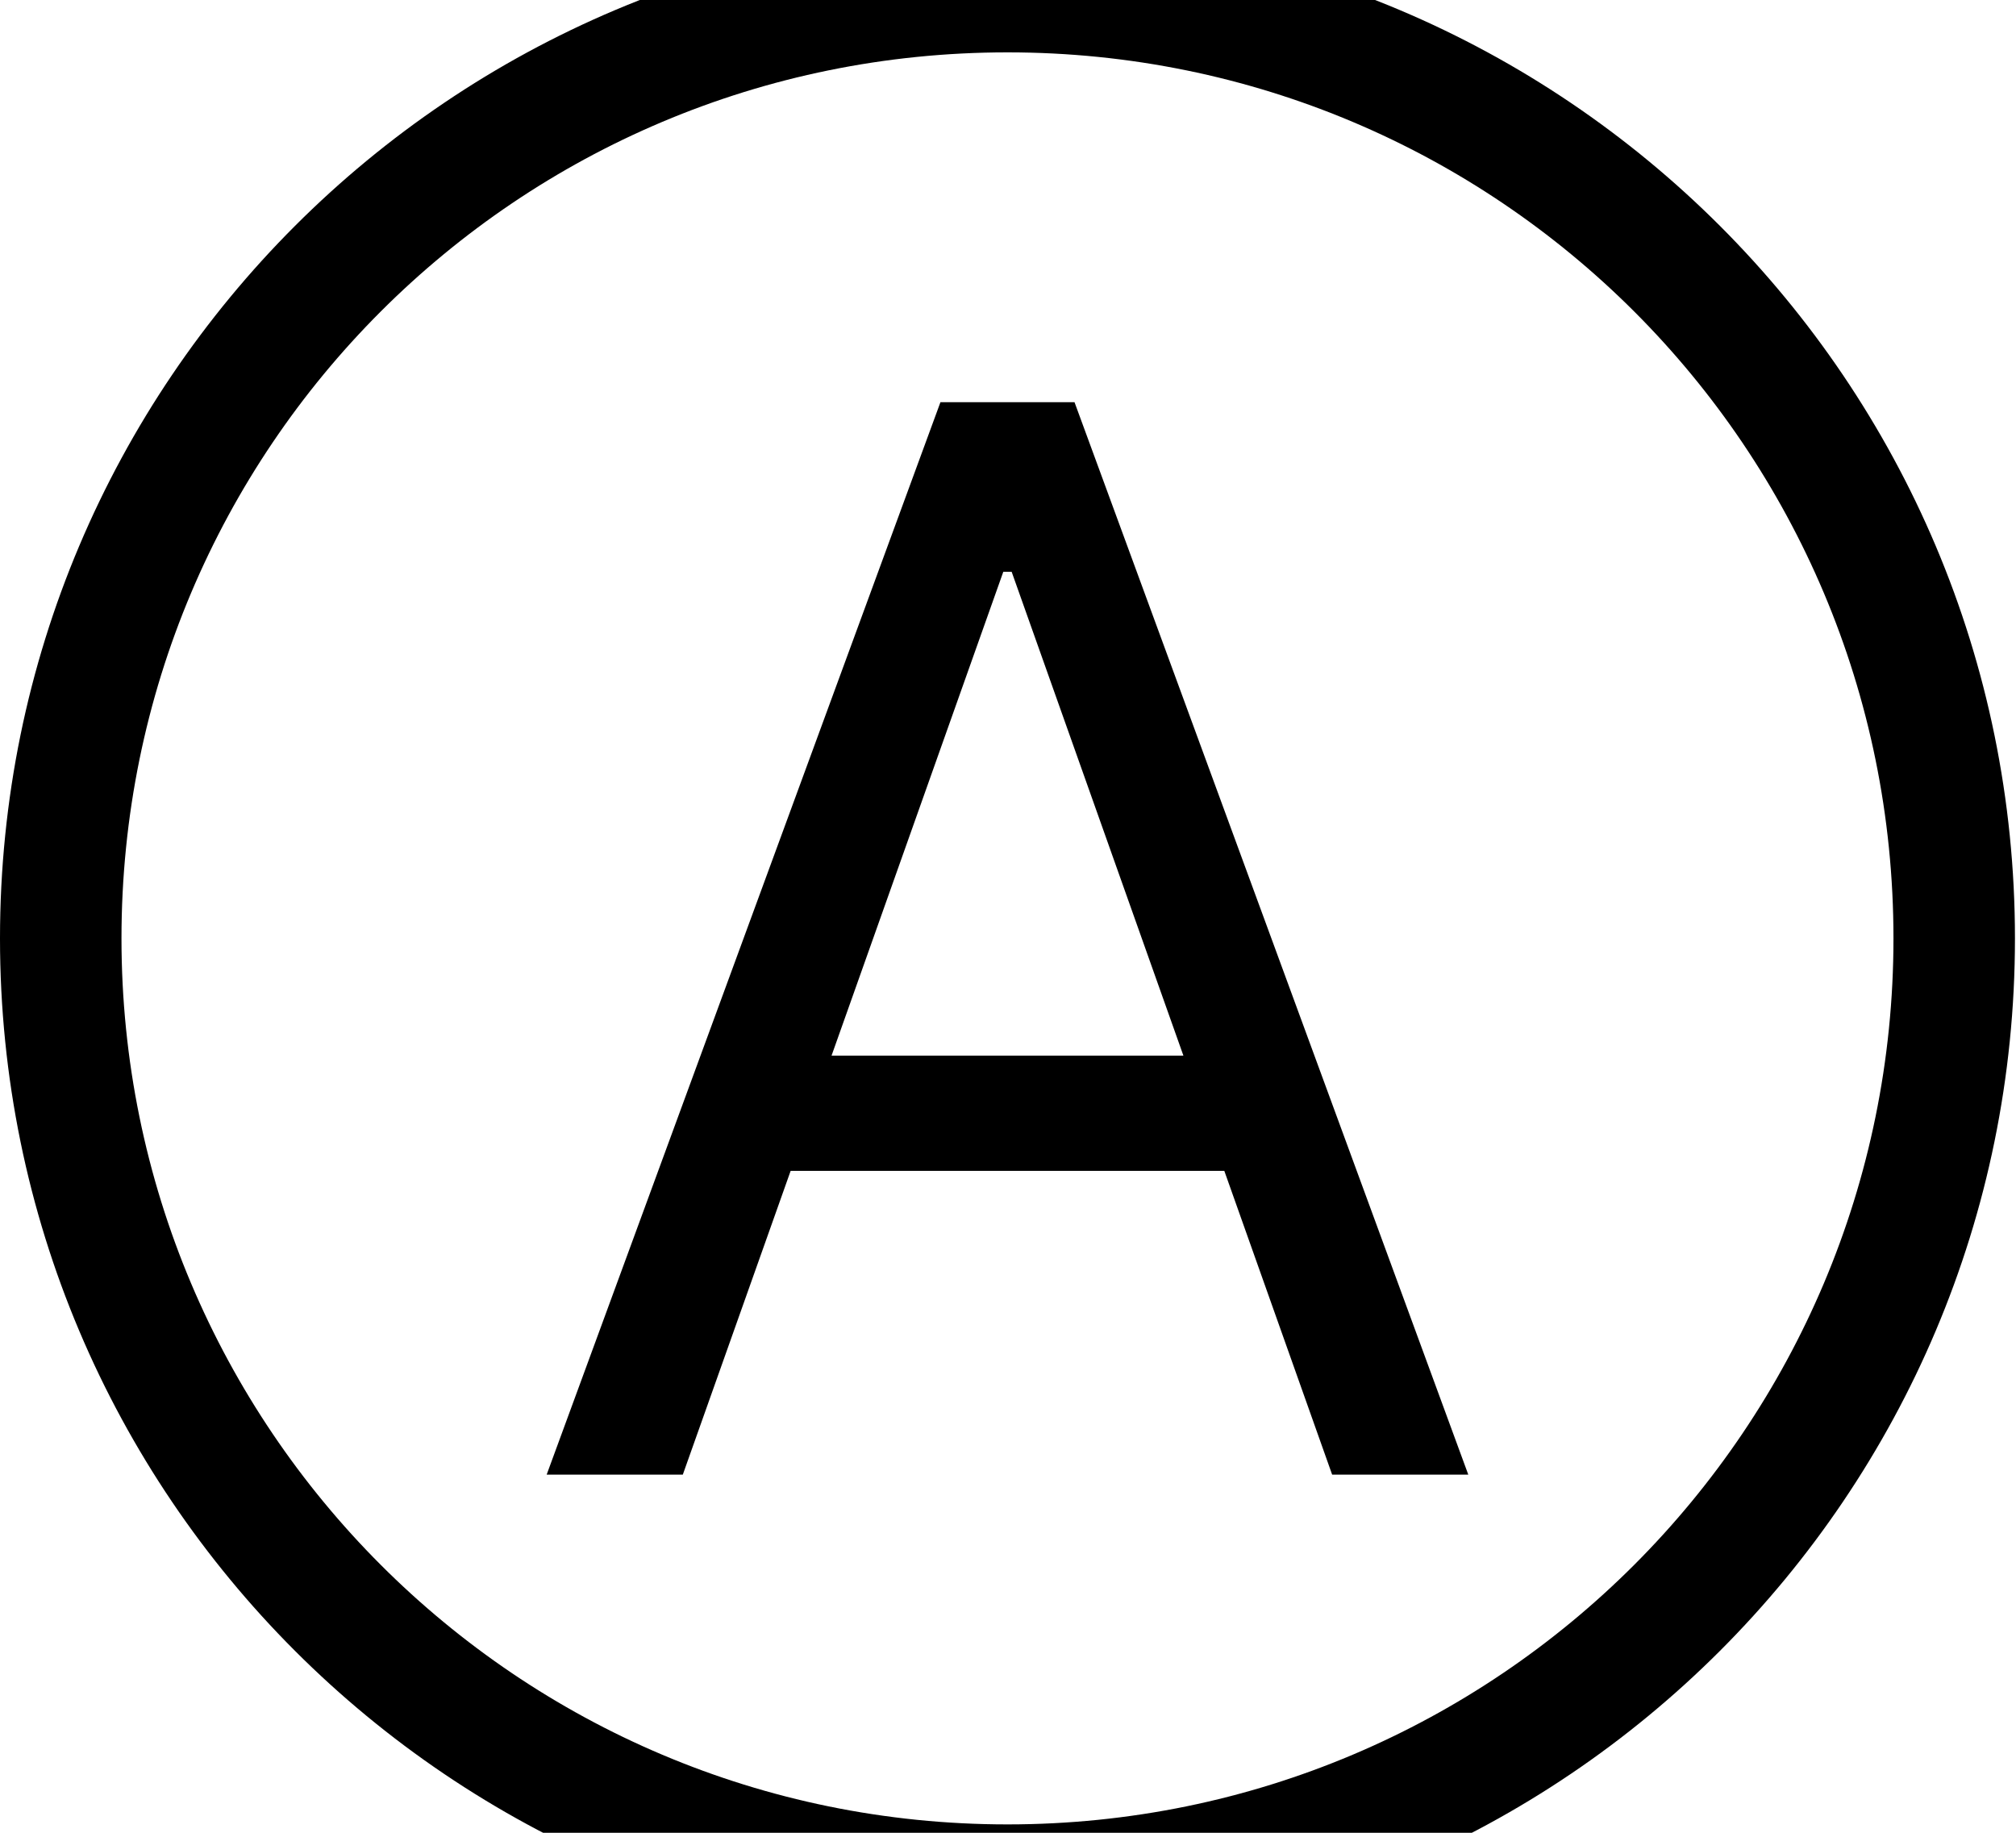 <svg id="svg-A.circled" xmlns="http://www.w3.org/2000/svg" width="385" height="350"><path d="M1956 900C3019 900 3880 39 3880 -1024C3880 -2087 3019 -2948 1956 -2948C893 -2948 32 -2087 32 -1024C32 39 893 900 1956 900ZM1956 668C1020 668 264 -90 264 -1024C264 -1960 1020 -2716 1956 -2716C2892 -2716 3648 -1960 3648 -1024C3648 -90 2892 668 1956 668ZM1336 0 1541.893 -580H2370.107L2576 0H2836L2084 -2048H1828L1076 0ZM1619.991 -800 1948 -1724H1964L2292.009 -800Z" transform="translate(-3.2 281.6) scale(0.1)"/></svg>
